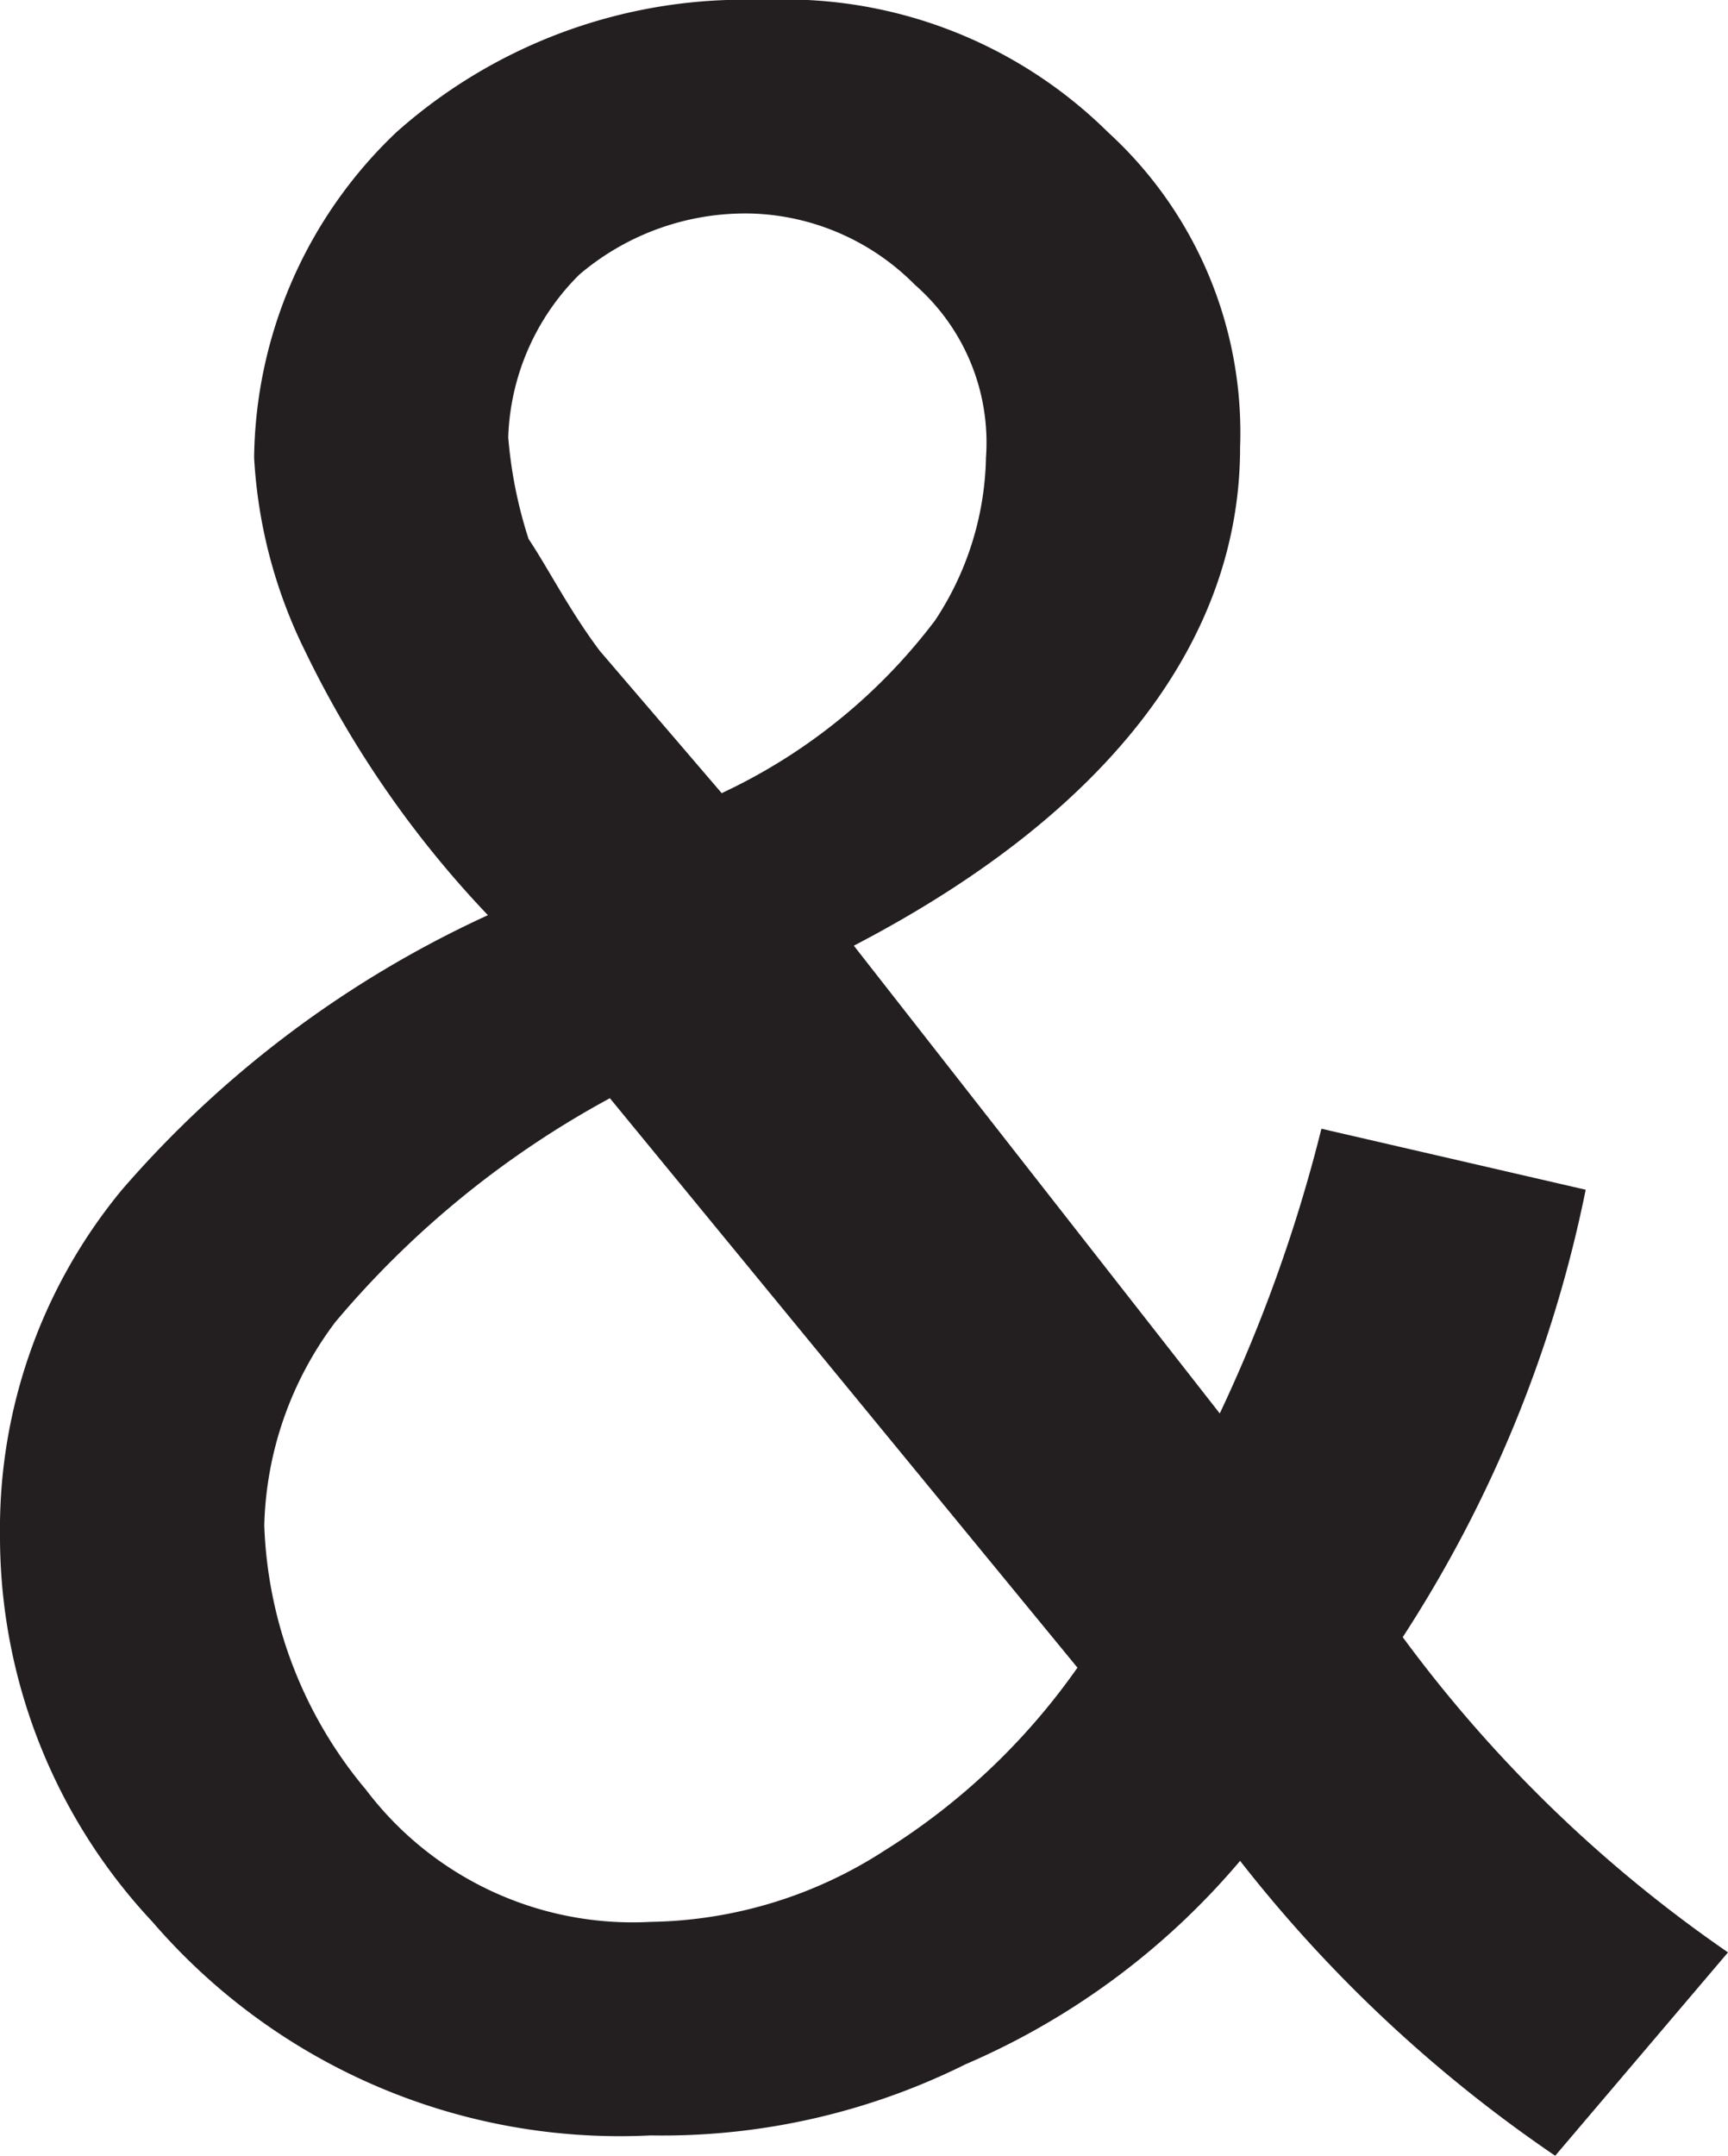 <svg xmlns="http://www.w3.org/2000/svg" viewBox="0 0 17 21.2"><defs><style>.a{isolation:isolate;}.b{fill:#231f20;}</style></defs><title>&amp;amp;</title><g class="a"><path class="b" d="M166.5,33.6a7.32,7.32,0,0,1-2.7,2,6.7,6.7,0,0,1-3.1.7,6.07,6.07,0,0,1-4.9-2.1,5.54,5.54,0,0,1-1.5-3.8,5.23,5.23,0,0,1,1.2-3.4,10.59,10.59,0,0,1,3.6-2.7,10.2,10.2,0,0,1-1.8-2.6,4.89,4.89,0,0,1-.5-1.9,4.48,4.48,0,0,1,1.4-3.2,5.15,5.15,0,0,1,3.6-1.3,4.52,4.52,0,0,1,3.4,1.3,4,4,0,0,1,1.3,3.1c0,1.9-1.3,3.6-3.8,4.9l3.6,4.6a15.08,15.08,0,0,0,1-2.8l2.6,0.6a12.67,12.67,0,0,1-1.8,4.4,13.43,13.43,0,0,0,3.2,3.1l-1.7,2A13.72,13.72,0,0,1,166.5,33.6Zm-1.6-1.9-4.6-5.6a9.33,9.33,0,0,0-2.7,2.2,3.46,3.46,0,0,0-.7,2,4.27,4.27,0,0,0,1,2.6,3.29,3.29,0,0,0,2.8,1.3,4.35,4.35,0,0,0,2.3-.7A6.56,6.56,0,0,0,164.9,31.7Zm-3.5-8.6a5.6,5.6,0,0,0,2.1-1.7,3,3,0,0,0,.5-1.6,2.06,2.06,0,0,0-.7-1.7,2.36,2.36,0,0,0-1.6-.7,2.52,2.52,0,0,0-1.7.6,2.36,2.36,0,0,0-.7,1.6,4.4,4.4,0,0,0,.2,1c0.2,0.3.4,0.7,0.7,1.1Z" transform="translate(-154.3 -15.3)"/></g></svg>